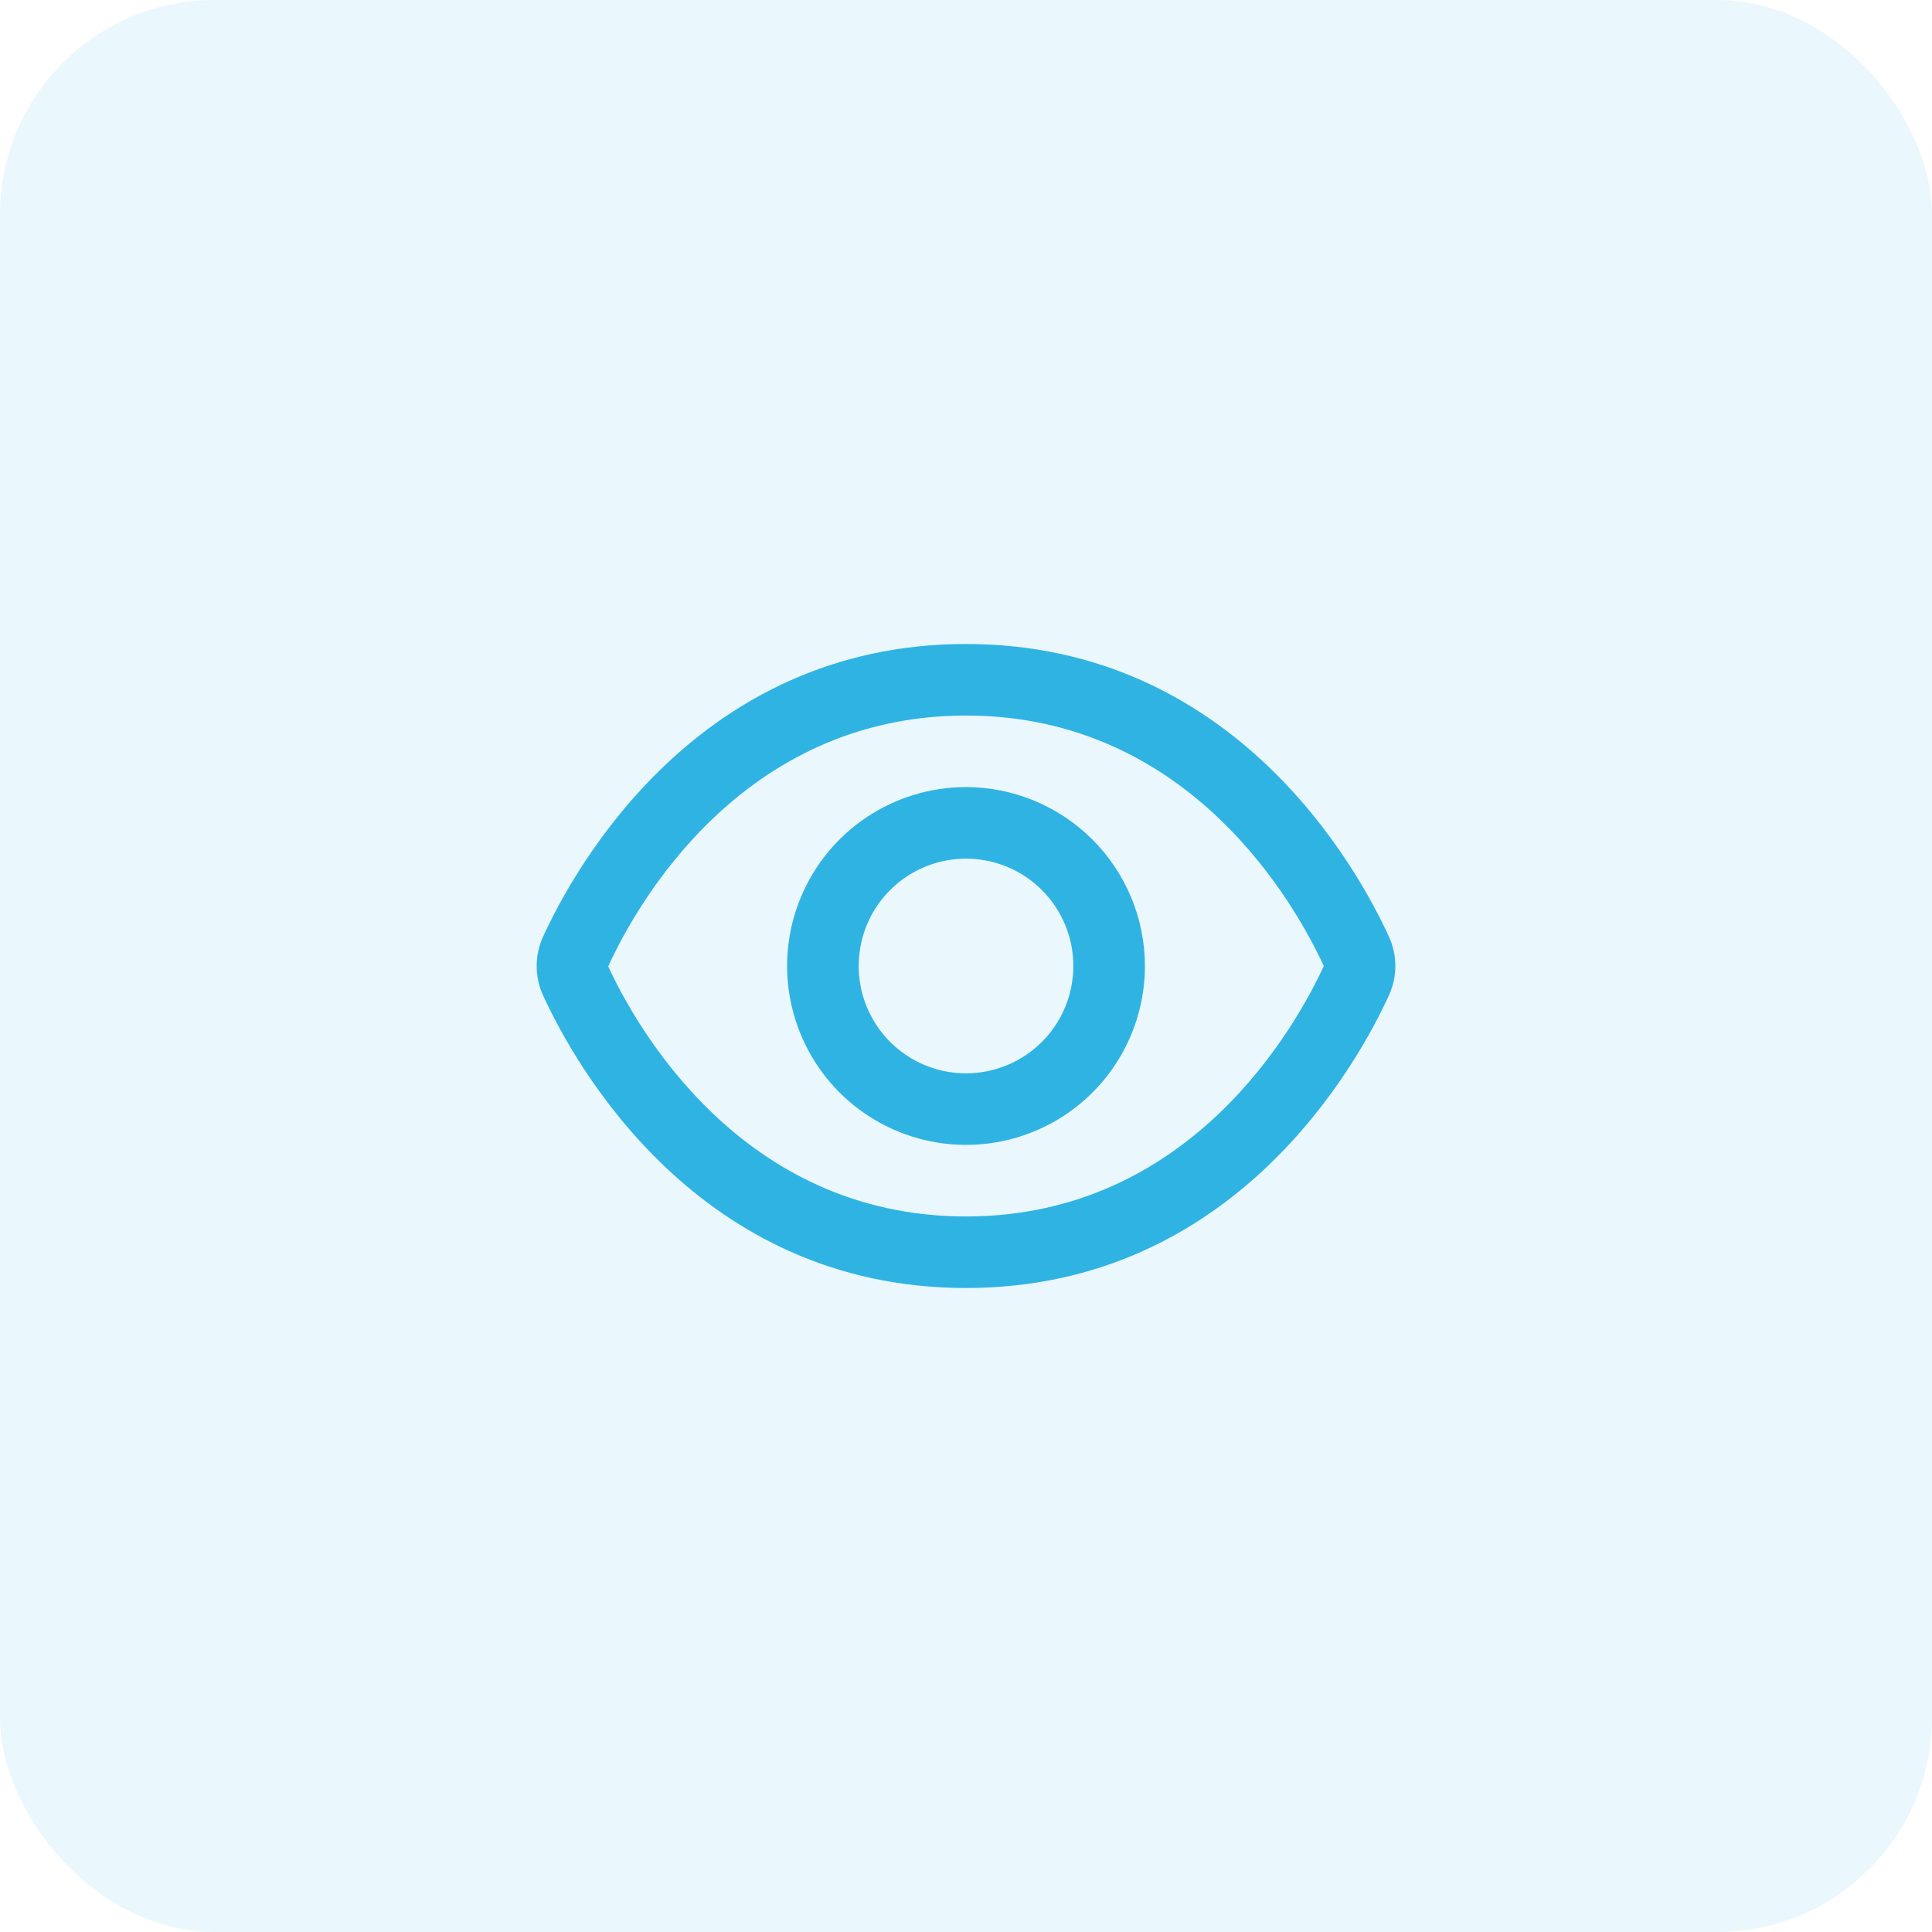 <svg width="36" height="36" viewBox="0 0 36 36" fill="none" xmlns="http://www.w3.org/2000/svg">
<rect width="36" height="36" rx="4" fill="#2FB3E3" fill-opacity="0.1"/>
<path d="M25.881 17.454C25.295 16.174 23 12 18 12C13 12 10.705 16.174 10.119 17.454C10.041 17.625 10 17.812 10 18.001C10 18.189 10.041 18.376 10.119 18.547C10.705 19.826 13 24 18 24C23 24 25.295 19.826 25.881 18.546C25.959 18.375 26 18.188 26 18C26 17.812 25.959 17.625 25.881 17.454ZM18 22.667C13.795 22.667 11.833 19.089 11.333 18.007C11.833 16.911 13.795 13.333 18 13.333C22.195 13.333 24.157 16.895 24.667 18C24.157 19.105 22.195 22.667 18 22.667Z" fill="#2FB3E3"/>
<path d="M18 14.666C17.341 14.666 16.697 14.862 16.148 15.228C15.6 15.595 15.173 16.115 14.921 16.724C14.668 17.333 14.602 18.003 14.731 18.65C14.86 19.297 15.177 19.891 15.643 20.357C16.11 20.823 16.703 21.14 17.35 21.269C17.997 21.398 18.667 21.332 19.276 21.079C19.885 20.827 20.406 20.4 20.772 19.852C21.138 19.304 21.334 18.659 21.334 18C21.333 17.116 20.981 16.269 20.356 15.644C19.731 15.019 18.884 14.668 18 14.666ZM18 20C17.605 20 17.218 19.883 16.889 19.663C16.56 19.443 16.304 19.131 16.153 18.765C16.001 18.4 15.962 17.998 16.039 17.61C16.116 17.222 16.306 16.865 16.586 16.586C16.866 16.306 17.222 16.115 17.61 16.038C17.998 15.961 18.4 16.001 18.766 16.152C19.131 16.303 19.444 16.56 19.663 16.889C19.883 17.218 20 17.604 20 18C20 18.53 19.79 19.039 19.415 19.414C19.04 19.789 18.531 20 18 20Z" fill="#2FB3E3"/>
</svg>
